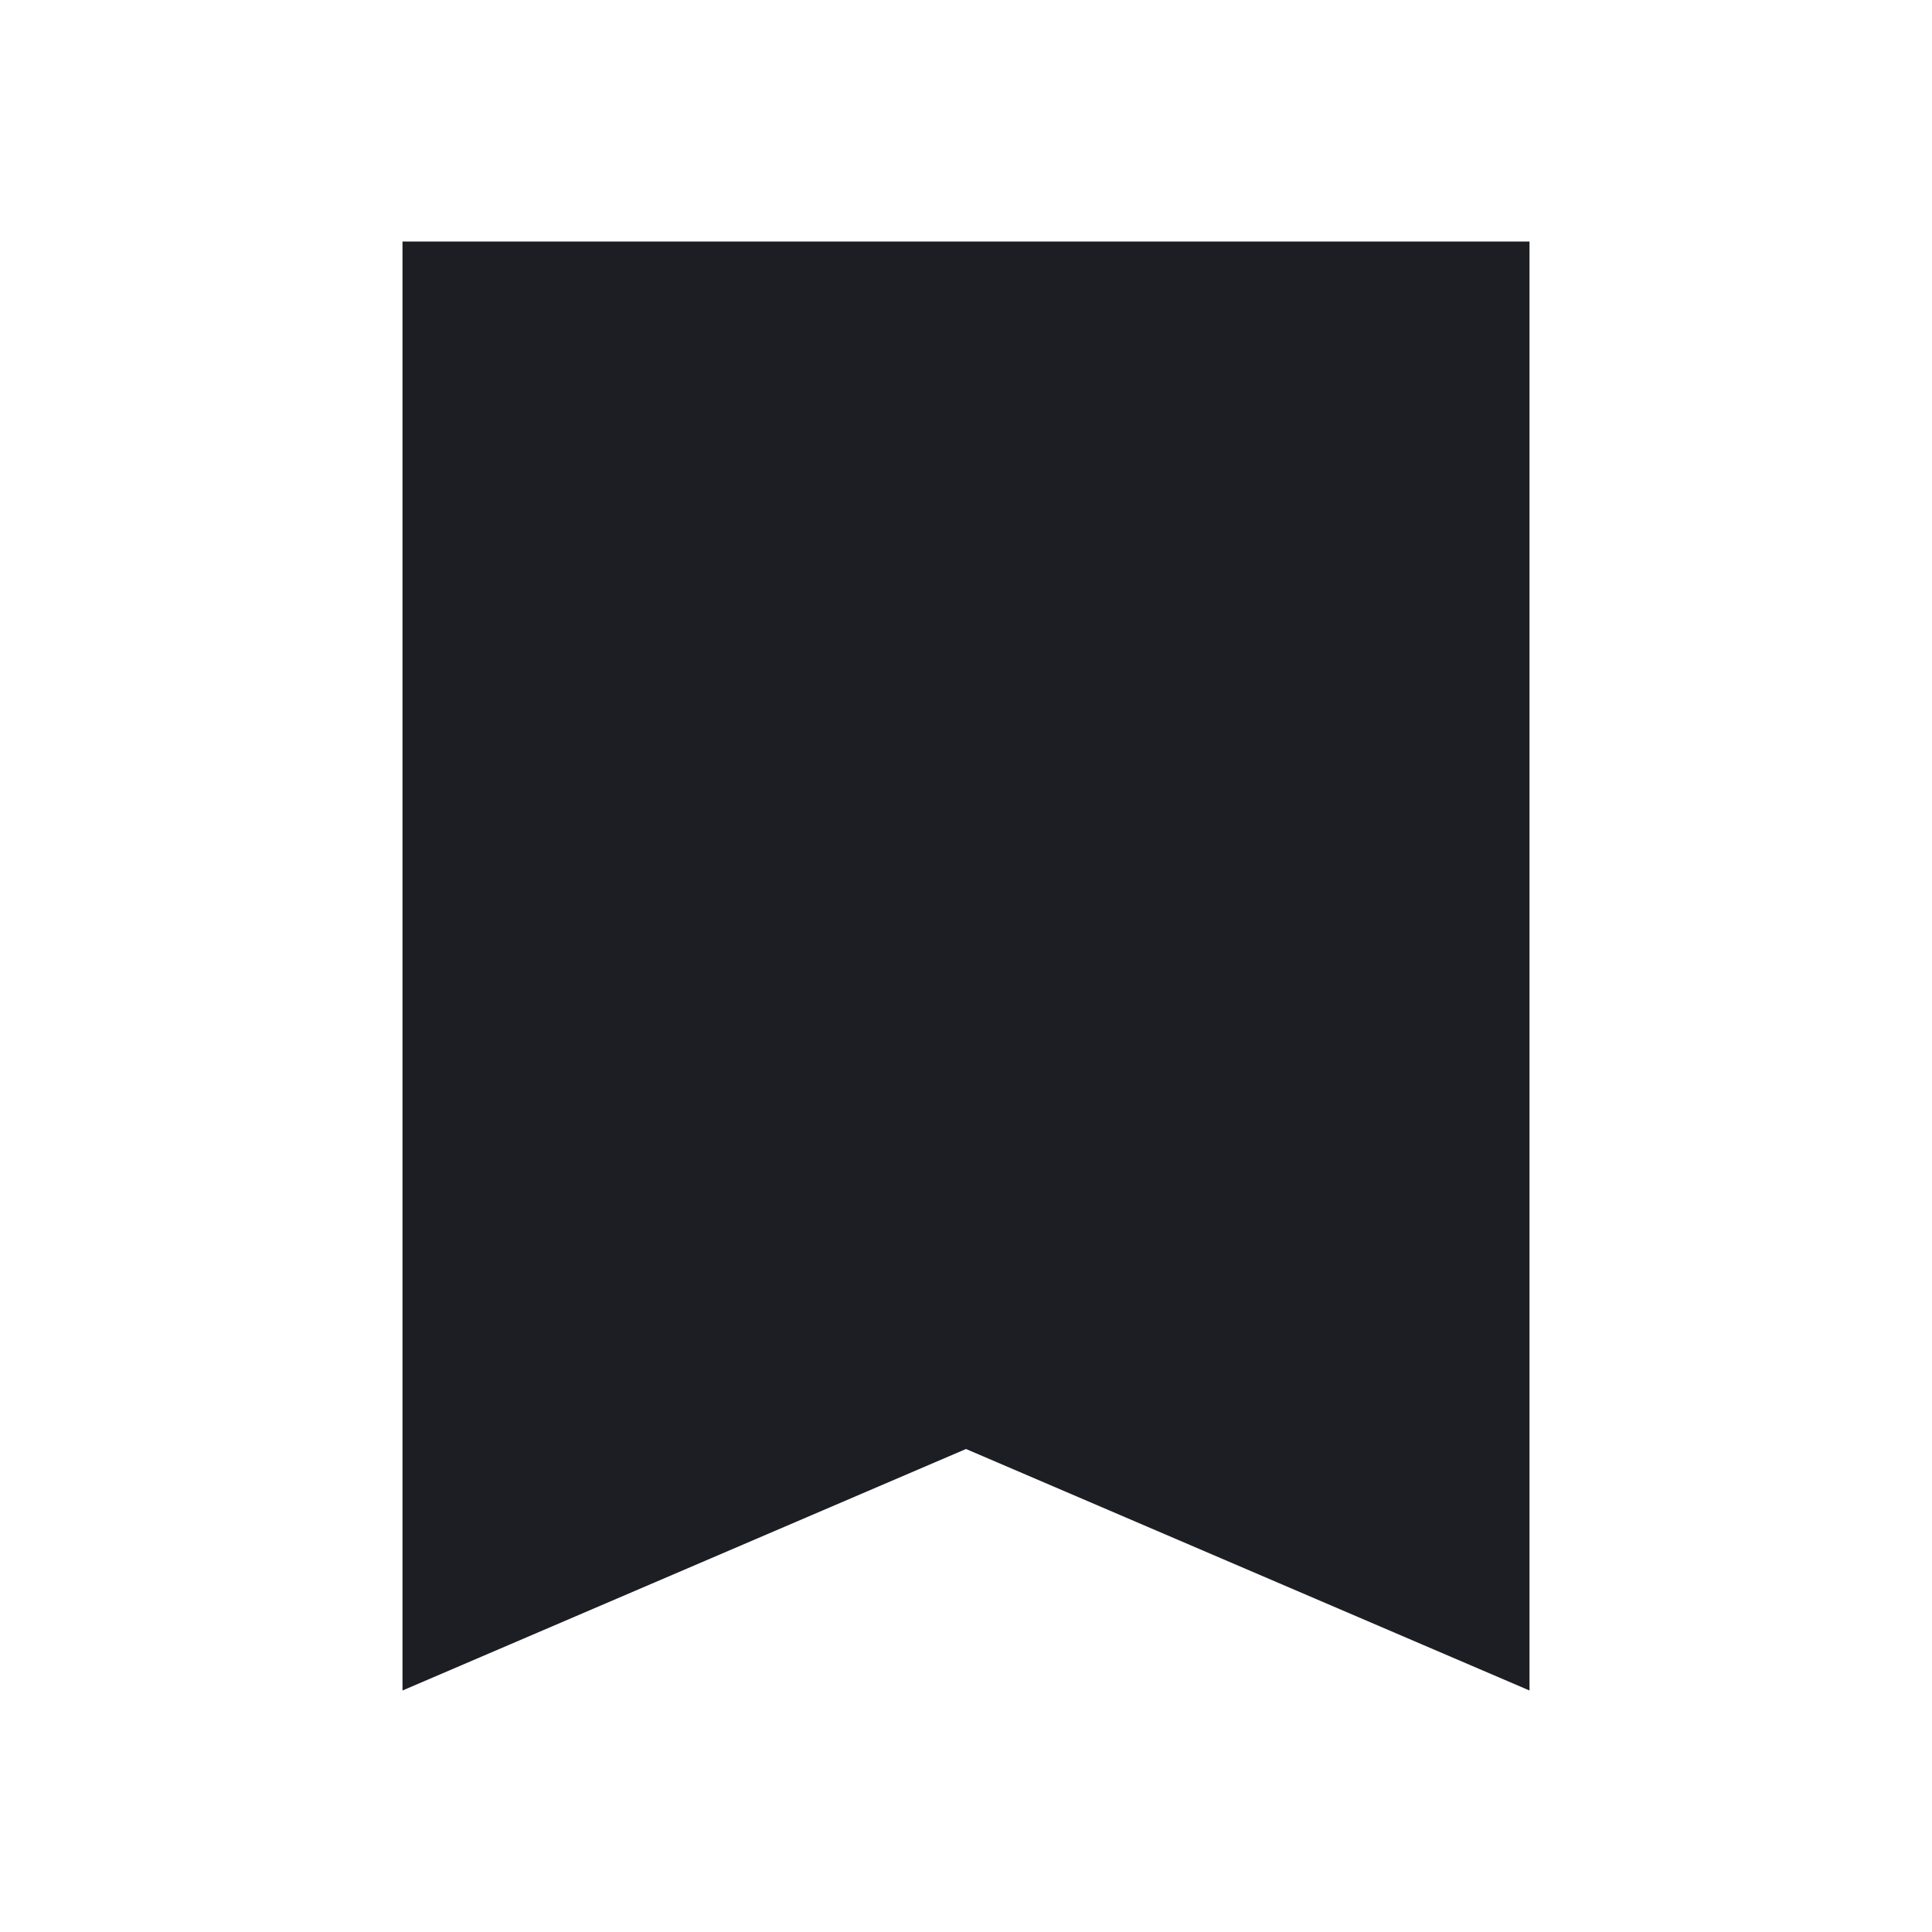 <svg width="1200" height="1200" viewBox="0 0 1200 1200" fill="none" xmlns="http://www.w3.org/2000/svg"><g clip-path="url(#clip0_117_805)"><path d="M950 150H250V1050L600 900L950 1050V150Z" fill="#1D1E23"/></g><defs><clipPath id="clip0_117_805"><path width="24" fill="white" d="M0 0H1200V1200H0V0z"/></clipPath></defs></svg>